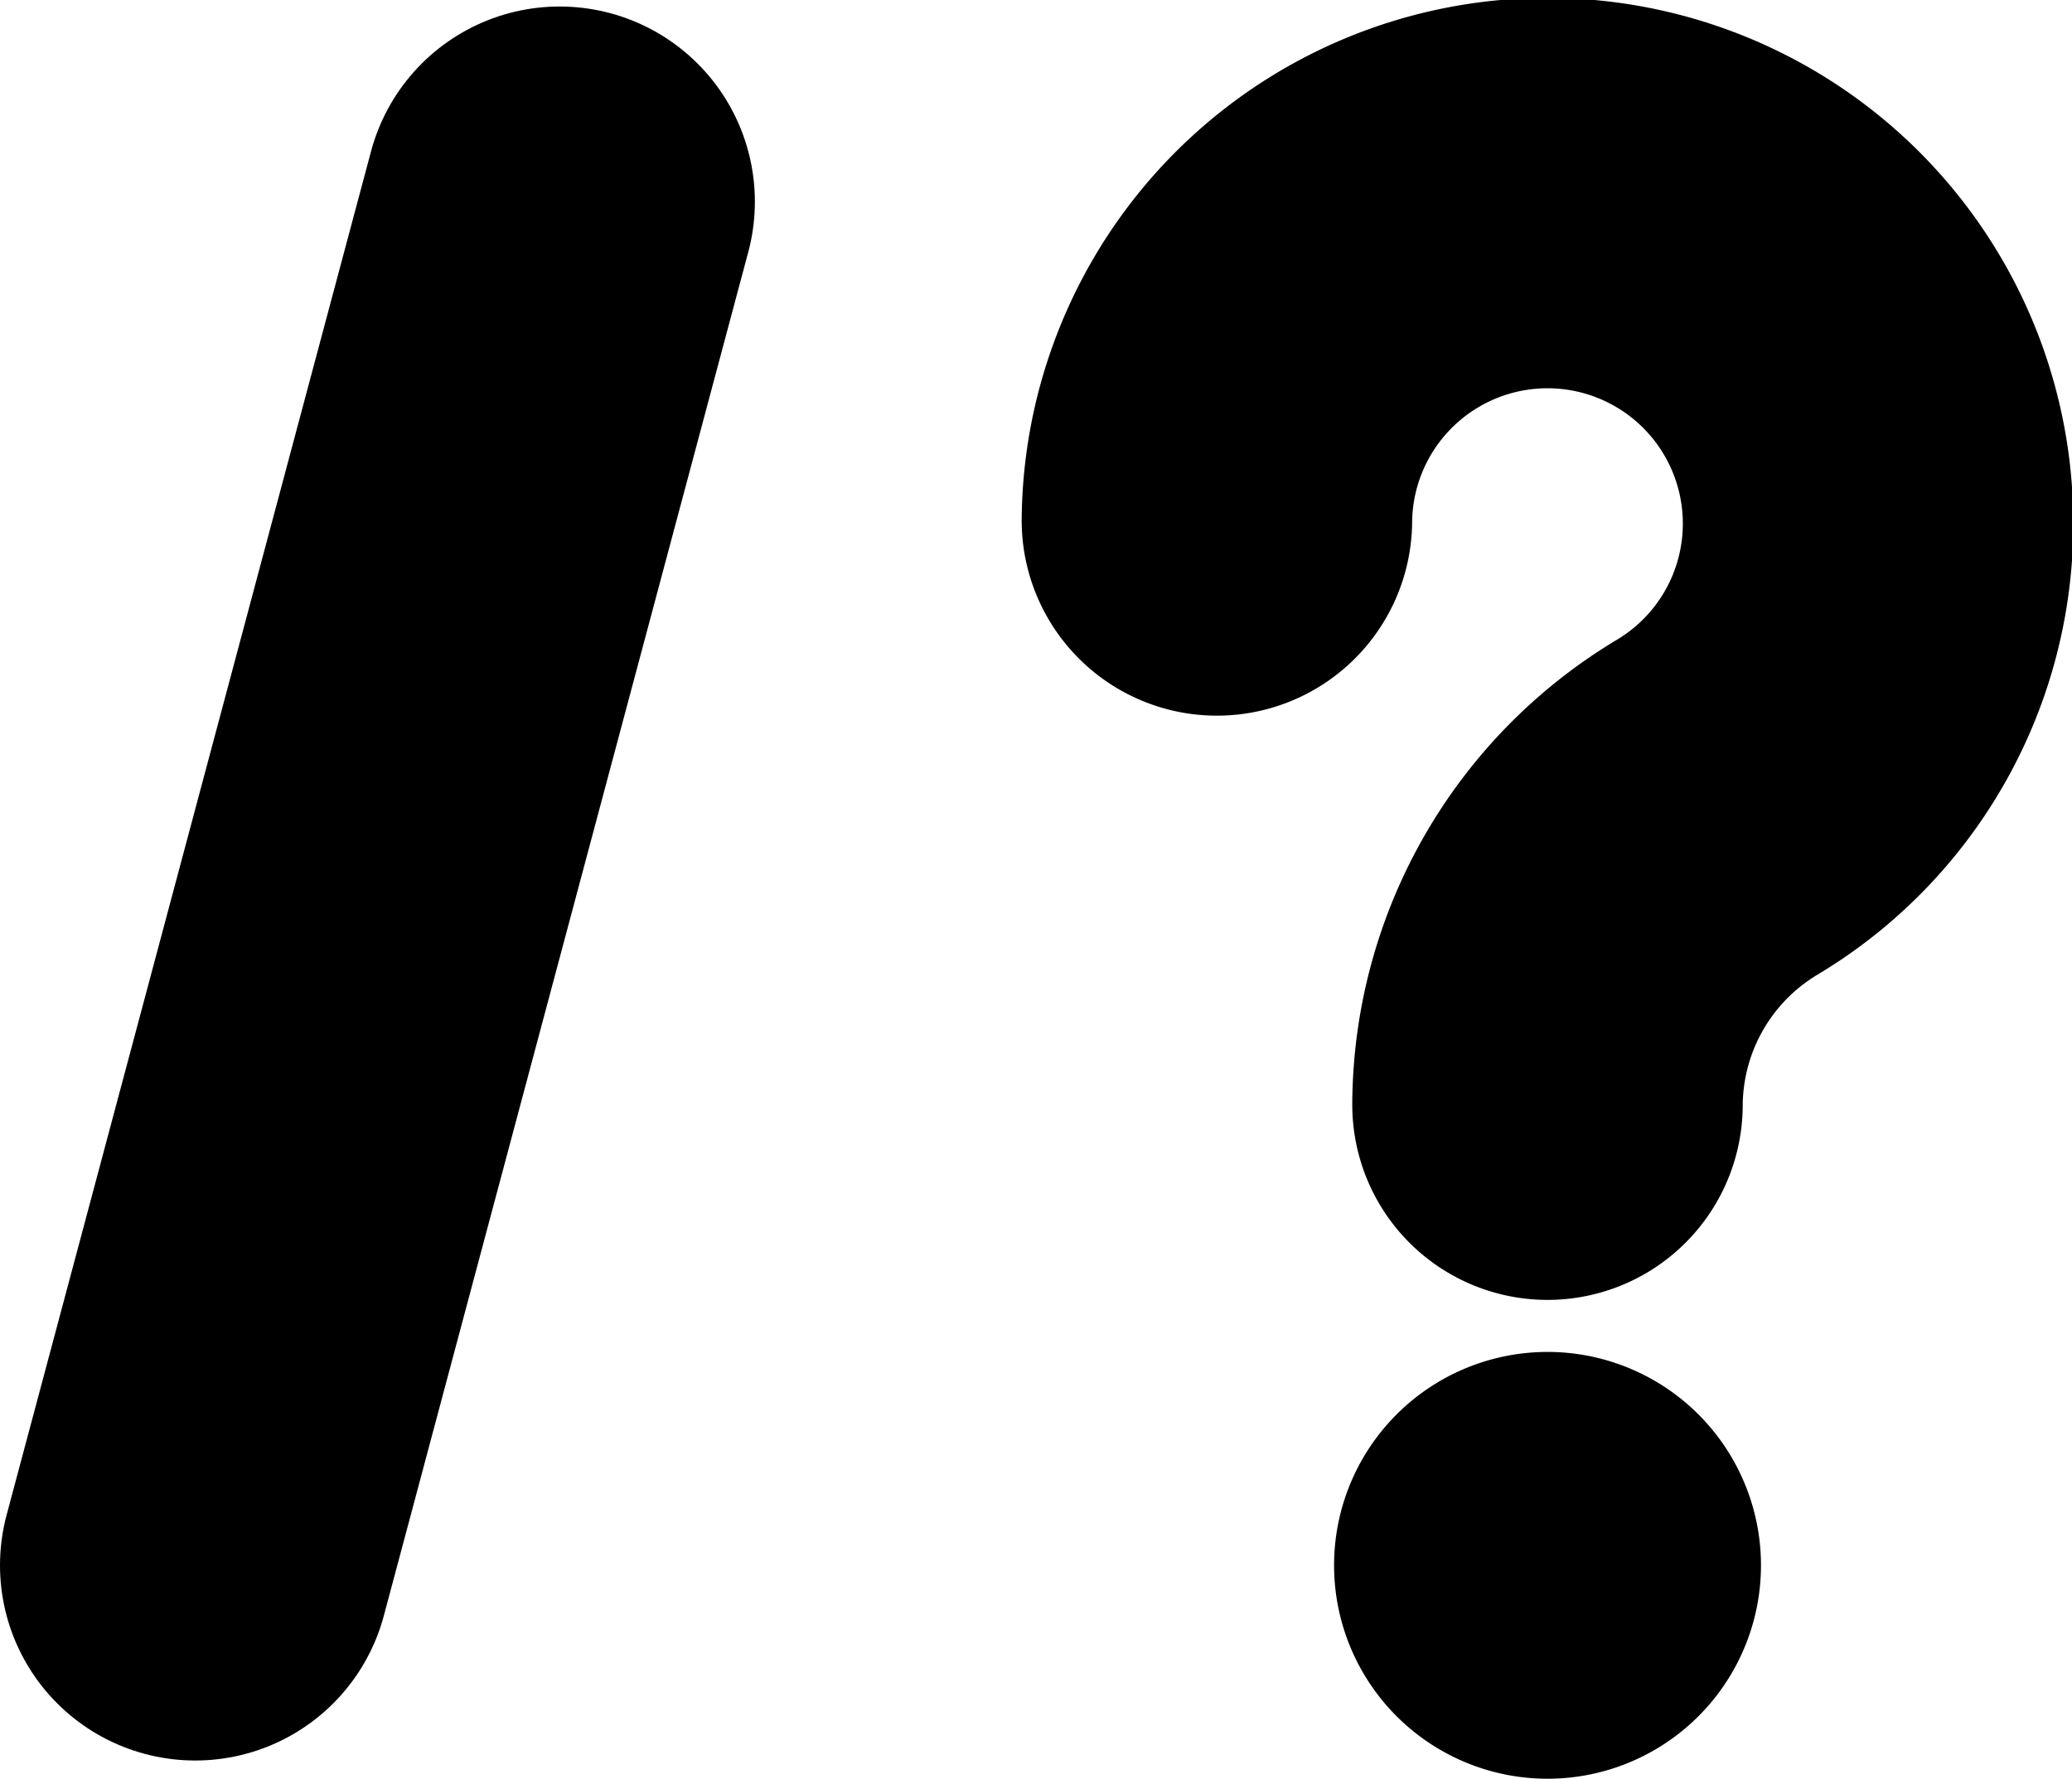 <svg xmlns="http://www.w3.org/2000/svg" viewBox="0 0 15.92 13.67"><defs><style>.cls-1{fill:none;stroke:#000;stroke-linecap:round;stroke-linejoin:round;stroke-width:3px;}</style></defs><g id="Ebene_2" data-name="Ebene 2"><g id="Layer_1" data-name="Layer 1"><line class="cls-1" x1="1.5" y1="12.03" x2="4.3" y2="1.55"/><path class="cls-1" d="M9.35,4A2.54,2.54,0,1,1,13.2,6.2a2.68,2.68,0,0,0-1.31,2.29h0"/><path d="M11.89,13.67A1.64,1.64,0,1,1,13.53,12,1.64,1.64,0,0,1,11.89,13.67Z"/></g></g></svg>